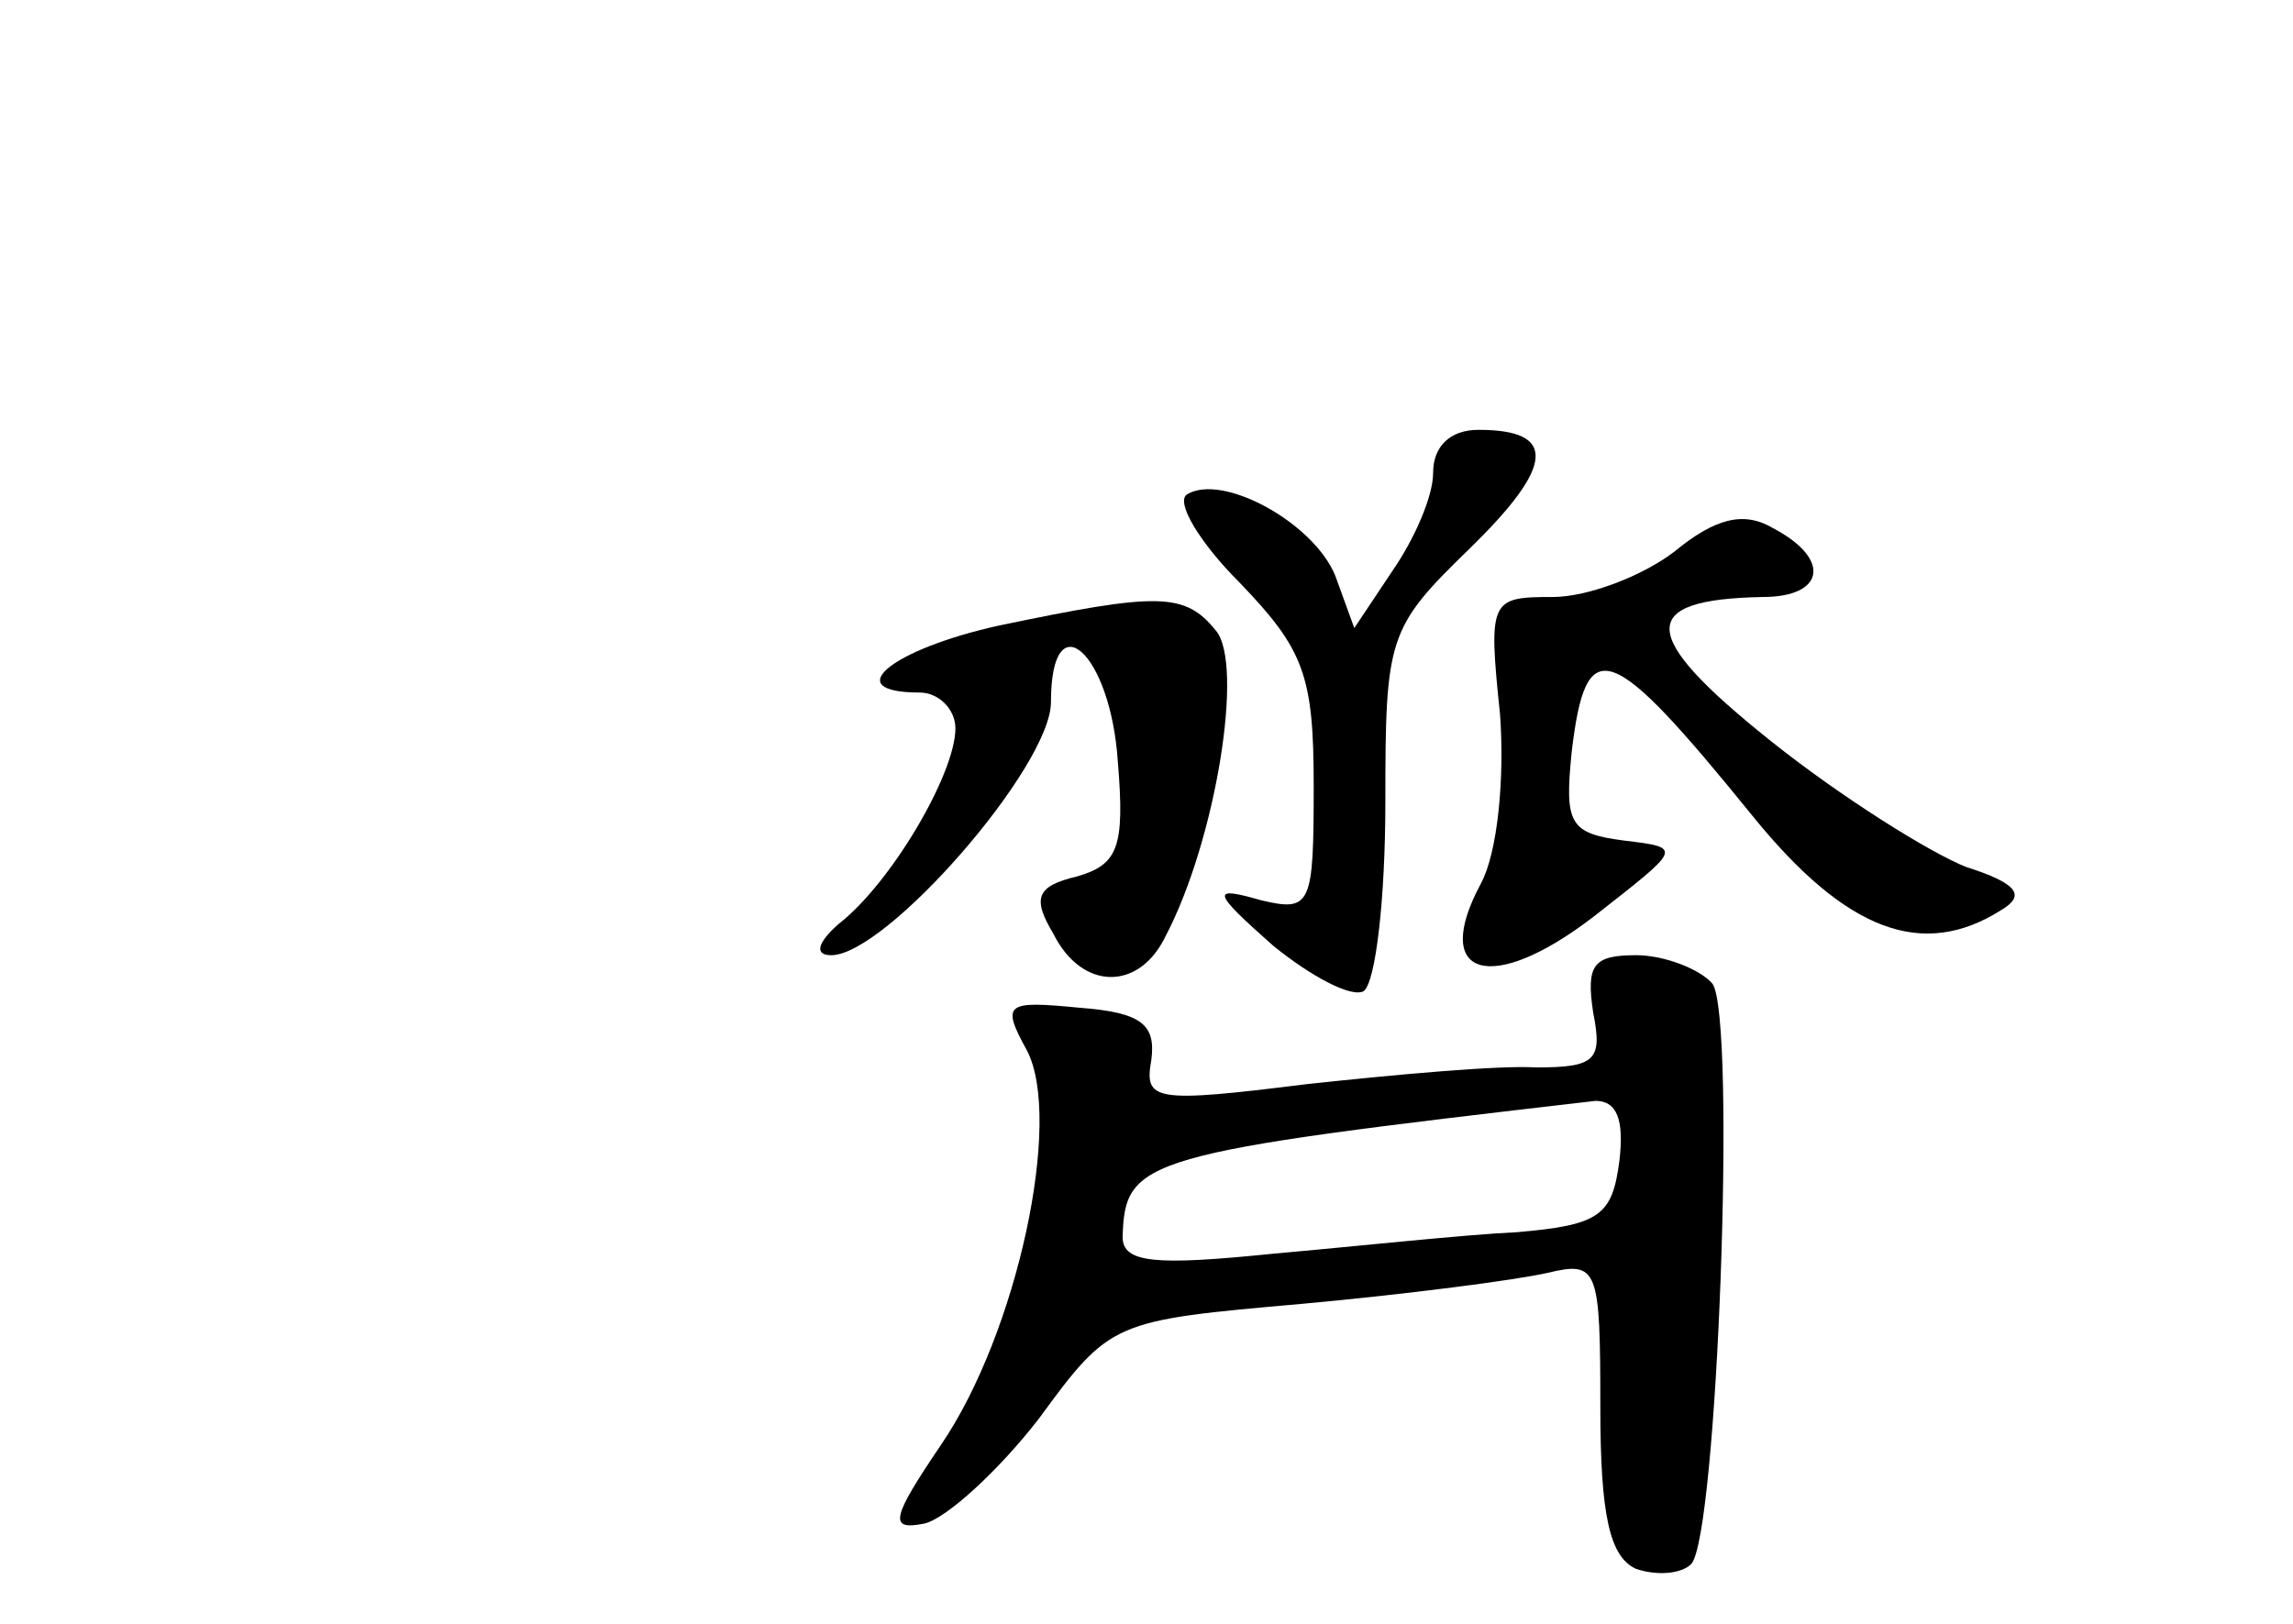 <?xml version="1.0" standalone="no"?>
<!DOCTYPE svg PUBLIC "-//W3C//DTD SVG 20010904//EN"
 "http://www.w3.org/TR/2001/REC-SVG-20010904/DTD/svg10.dtd">
<svg version="1.0" xmlns="http://www.w3.org/2000/svg"
 width="96pt" height="68pt" viewBox="0 0 96 68"
 preserveAspectRatio="xMidYMid meet">
<g transform="translate(0,68) scale(0.1,-0.1)"
fill="#000000" stroke="none">
<path d="M600 482 c0 -10 -8 -28 -17 -41 l-16 -24 -8 22 c-9 22 -47 43 -62 34
-5 -3 5 -20 22 -37 27 -28 31 -39 31 -85 0 -50 -1 -53 -22 -48 -21 6 -21 4 5
-19 16 -13 33 -22 38 -19 5 4 9 39 9 79 0 69 1 73 35 106 36 35 37 50 4 50
-12 0 -19 -7 -19 -18z"/>
<path d="M701 449 c-13 -10 -36 -19 -51 -19 -26 0 -27 -1 -22 -49 2 -27 -1
-58 -8 -71 -21 -39 4 -47 47 -14 37 29 38 29 13 32 -23 3 -25 7 -22 37 6 51
16 47 76 -27 39 -48 71 -60 104 -39 10 6 7 11 -15 18 -15 6 -52 29 -82 53 -55
44 -56 59 -3 60 26 0 29 16 4 29 -12 7 -24 4 -41 -10z"/>
<path d="M418 418 c-45 -10 -67 -28 -33 -28 8 0 15 -7 15 -15 0 -19 -27 -65
-49 -82 -9 -8 -10 -13 -3 -13 23 0 92 79 92 106 0 43 25 21 28 -25 3 -36 0
-43 -17 -48 -17 -4 -19 -9 -10 -24 12 -24 36 -24 47 -1 21 40 33 114 21 128
-13 16 -24 16 -91 2z"/>
<path d="M667 256 c4 -20 1 -23 -24 -23 -15 1 -59 -3 -96 -7 -64 -8 -68 -7
-65 10 2 15 -4 20 -30 22 -31 3 -33 2 -22 -18 15 -29 -4 -118 -36 -165 -21
-31 -22 -36 -7 -33 9 2 31 22 48 44 30 41 31 41 110 48 44 4 90 10 103 13 21
5 22 2 22 -56 0 -46 4 -63 15 -68 9 -3 19 -2 23 2 11 11 19 228 9 243 -5 6
-20 12 -32 12 -18 0 -21 -4 -18 -24z m11 -62 c-3 -23 -8 -27 -43 -30 -22 -1
-68 -6 -102 -9 -49 -5 -63 -4 -63 7 1 33 8 35 198 57 9 0 12 -8 10 -25z"/>
</g>
</svg>
